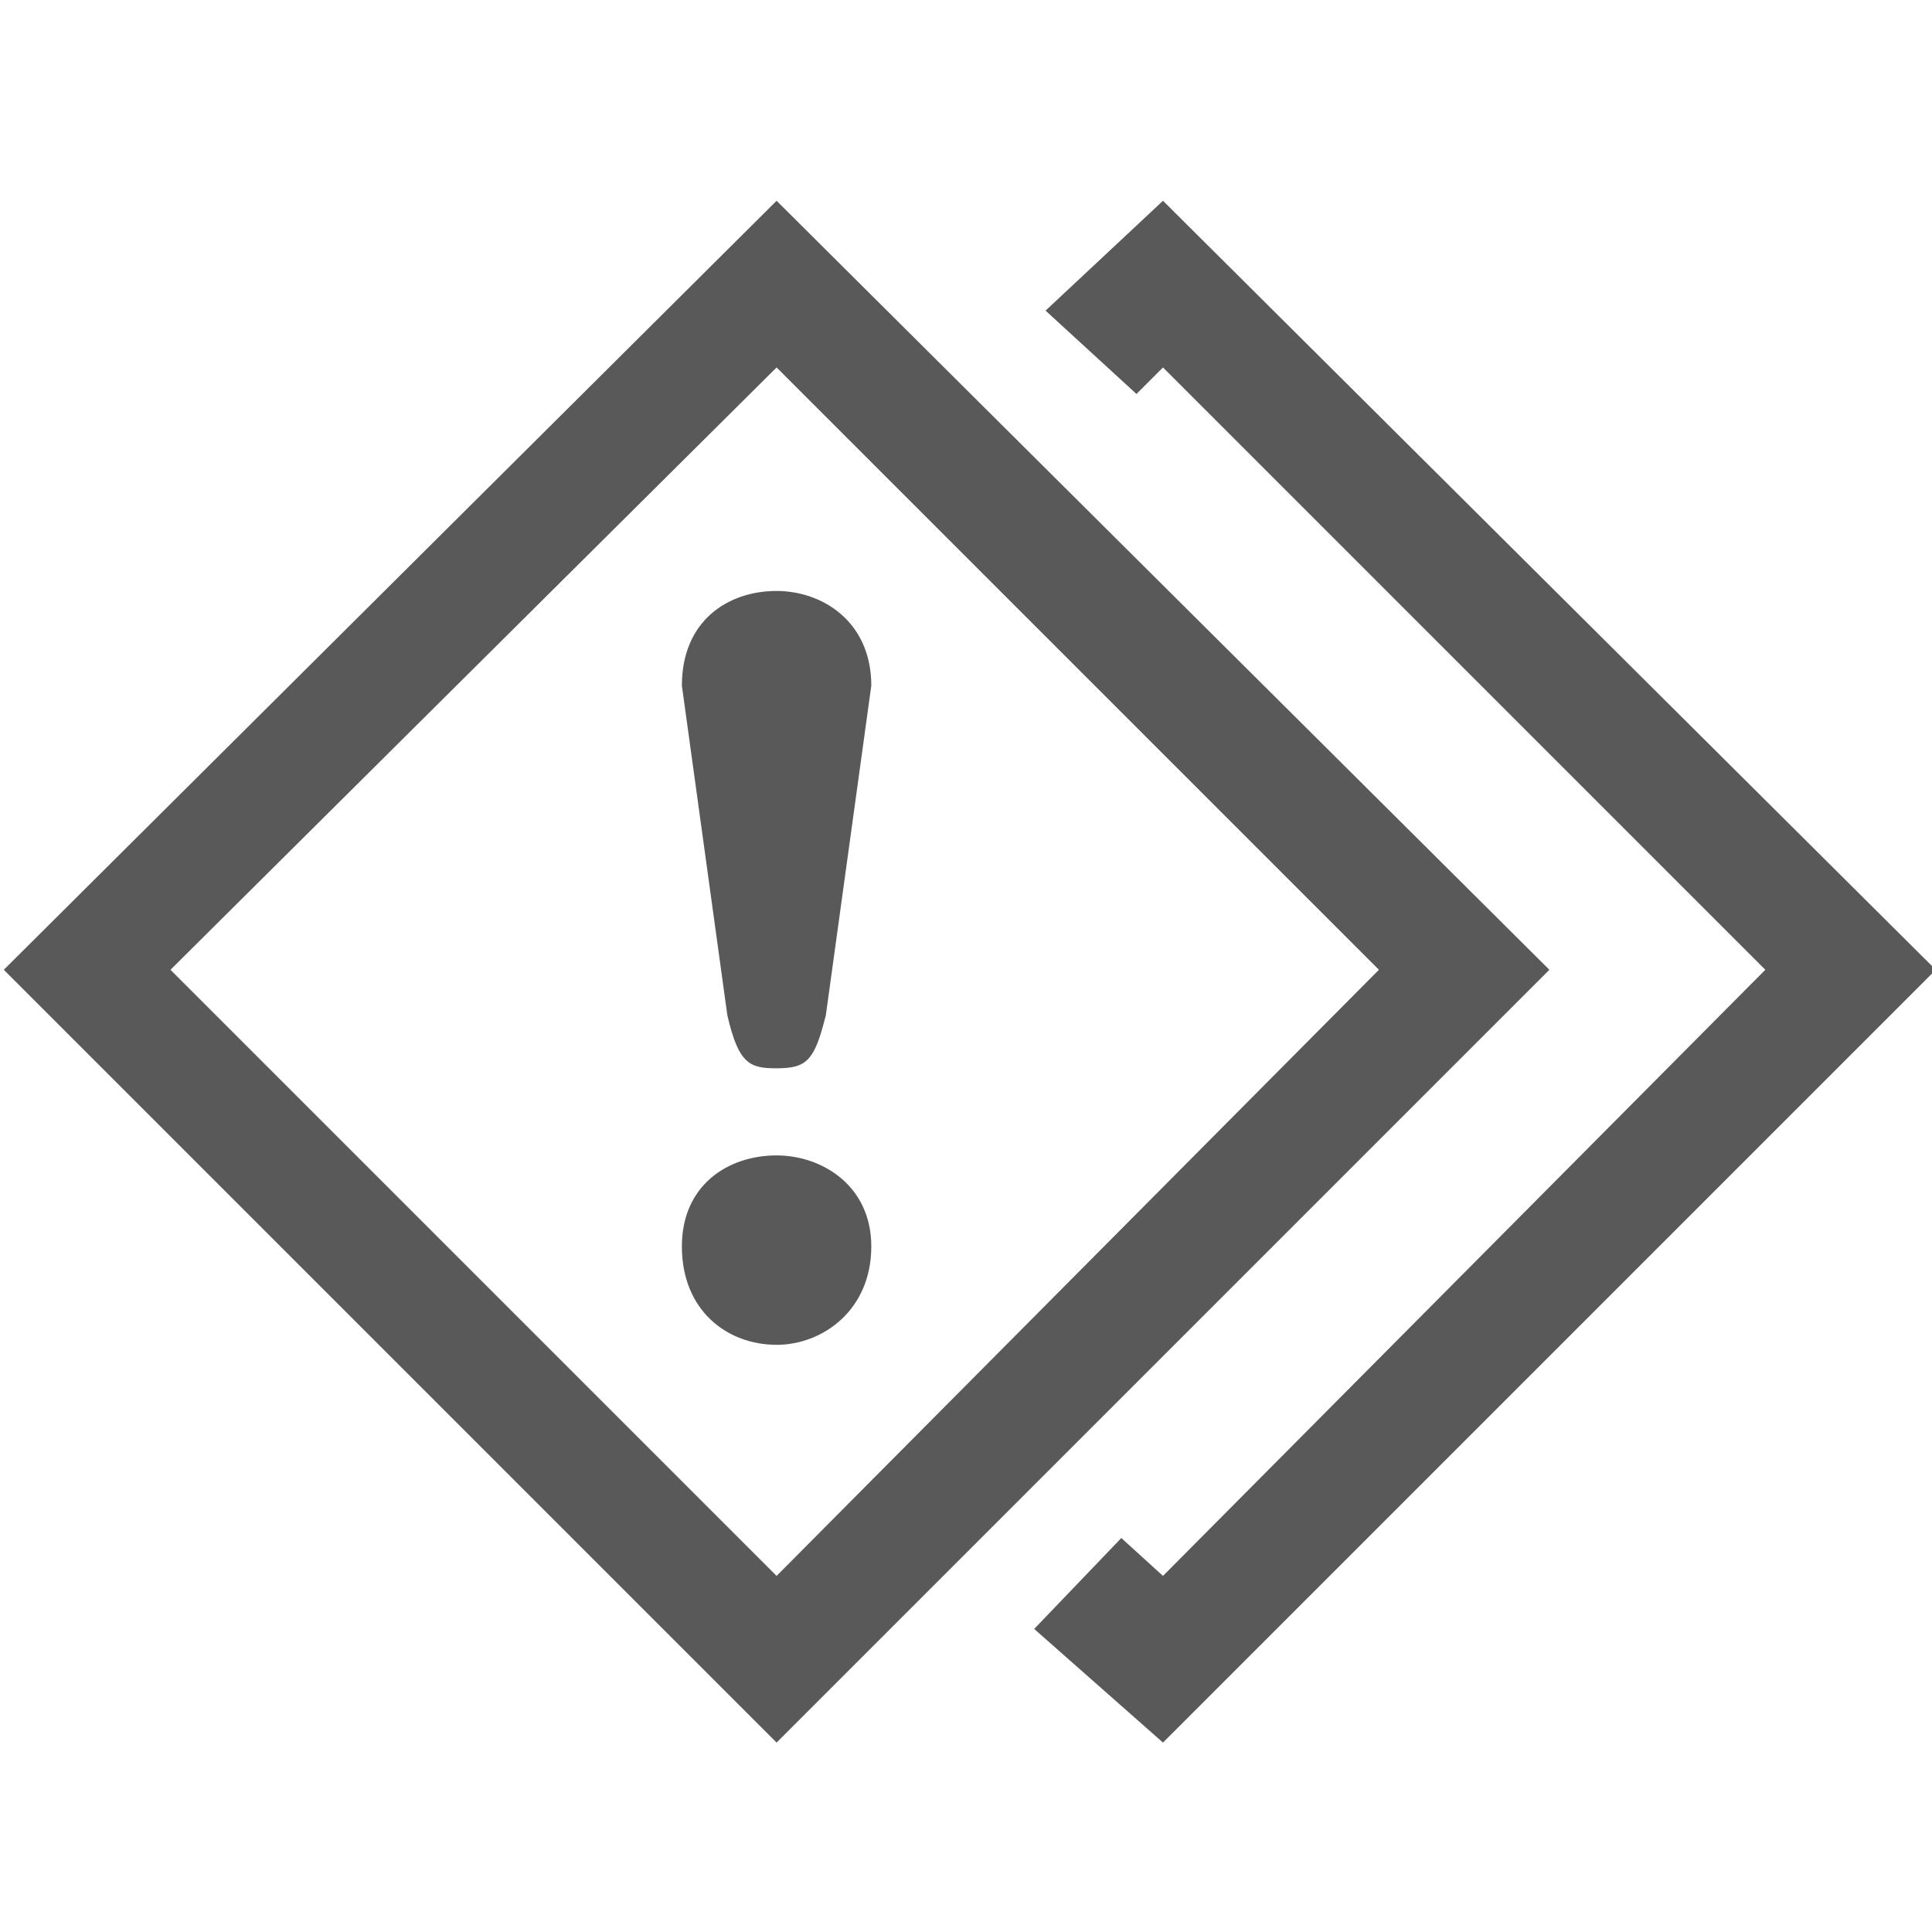 <svg xmlns="http://www.w3.org/2000/svg" version="1.1" xmlns:xlink="http://www.w3.org/1999/xlink" viewBox="0 0 510 510" preserveAspectRatio="xMidYMid">
                    <defs><style>.cls-1{fill:#595959;}</style></defs>
                    <title>multiple-warnings</title>
                    <g id="Layer_2" data-name="Layer 2"><g id="multiple-warnings">
                    <path class="cls-1" d="M205 53l204 203-204 204L1 256zm68 377l23-24 11 10 159-160L307 97l-7 7-24-22 31-29 204 203-204 204zM45 256l160 160 159-160L205 97zm160 26c-7 0-10-1-13-14l-12-87c0-17 12-25 25-25 12 0 25 8 25 25l-12 87c-3 12-5 14-13 14zm25 47c0 17-13 26-25 26-13 0-25-9-25-26 0-16 12-24 25-24 12 0 25 8 25 24z"></path>
                    </g></g>
                    </svg>